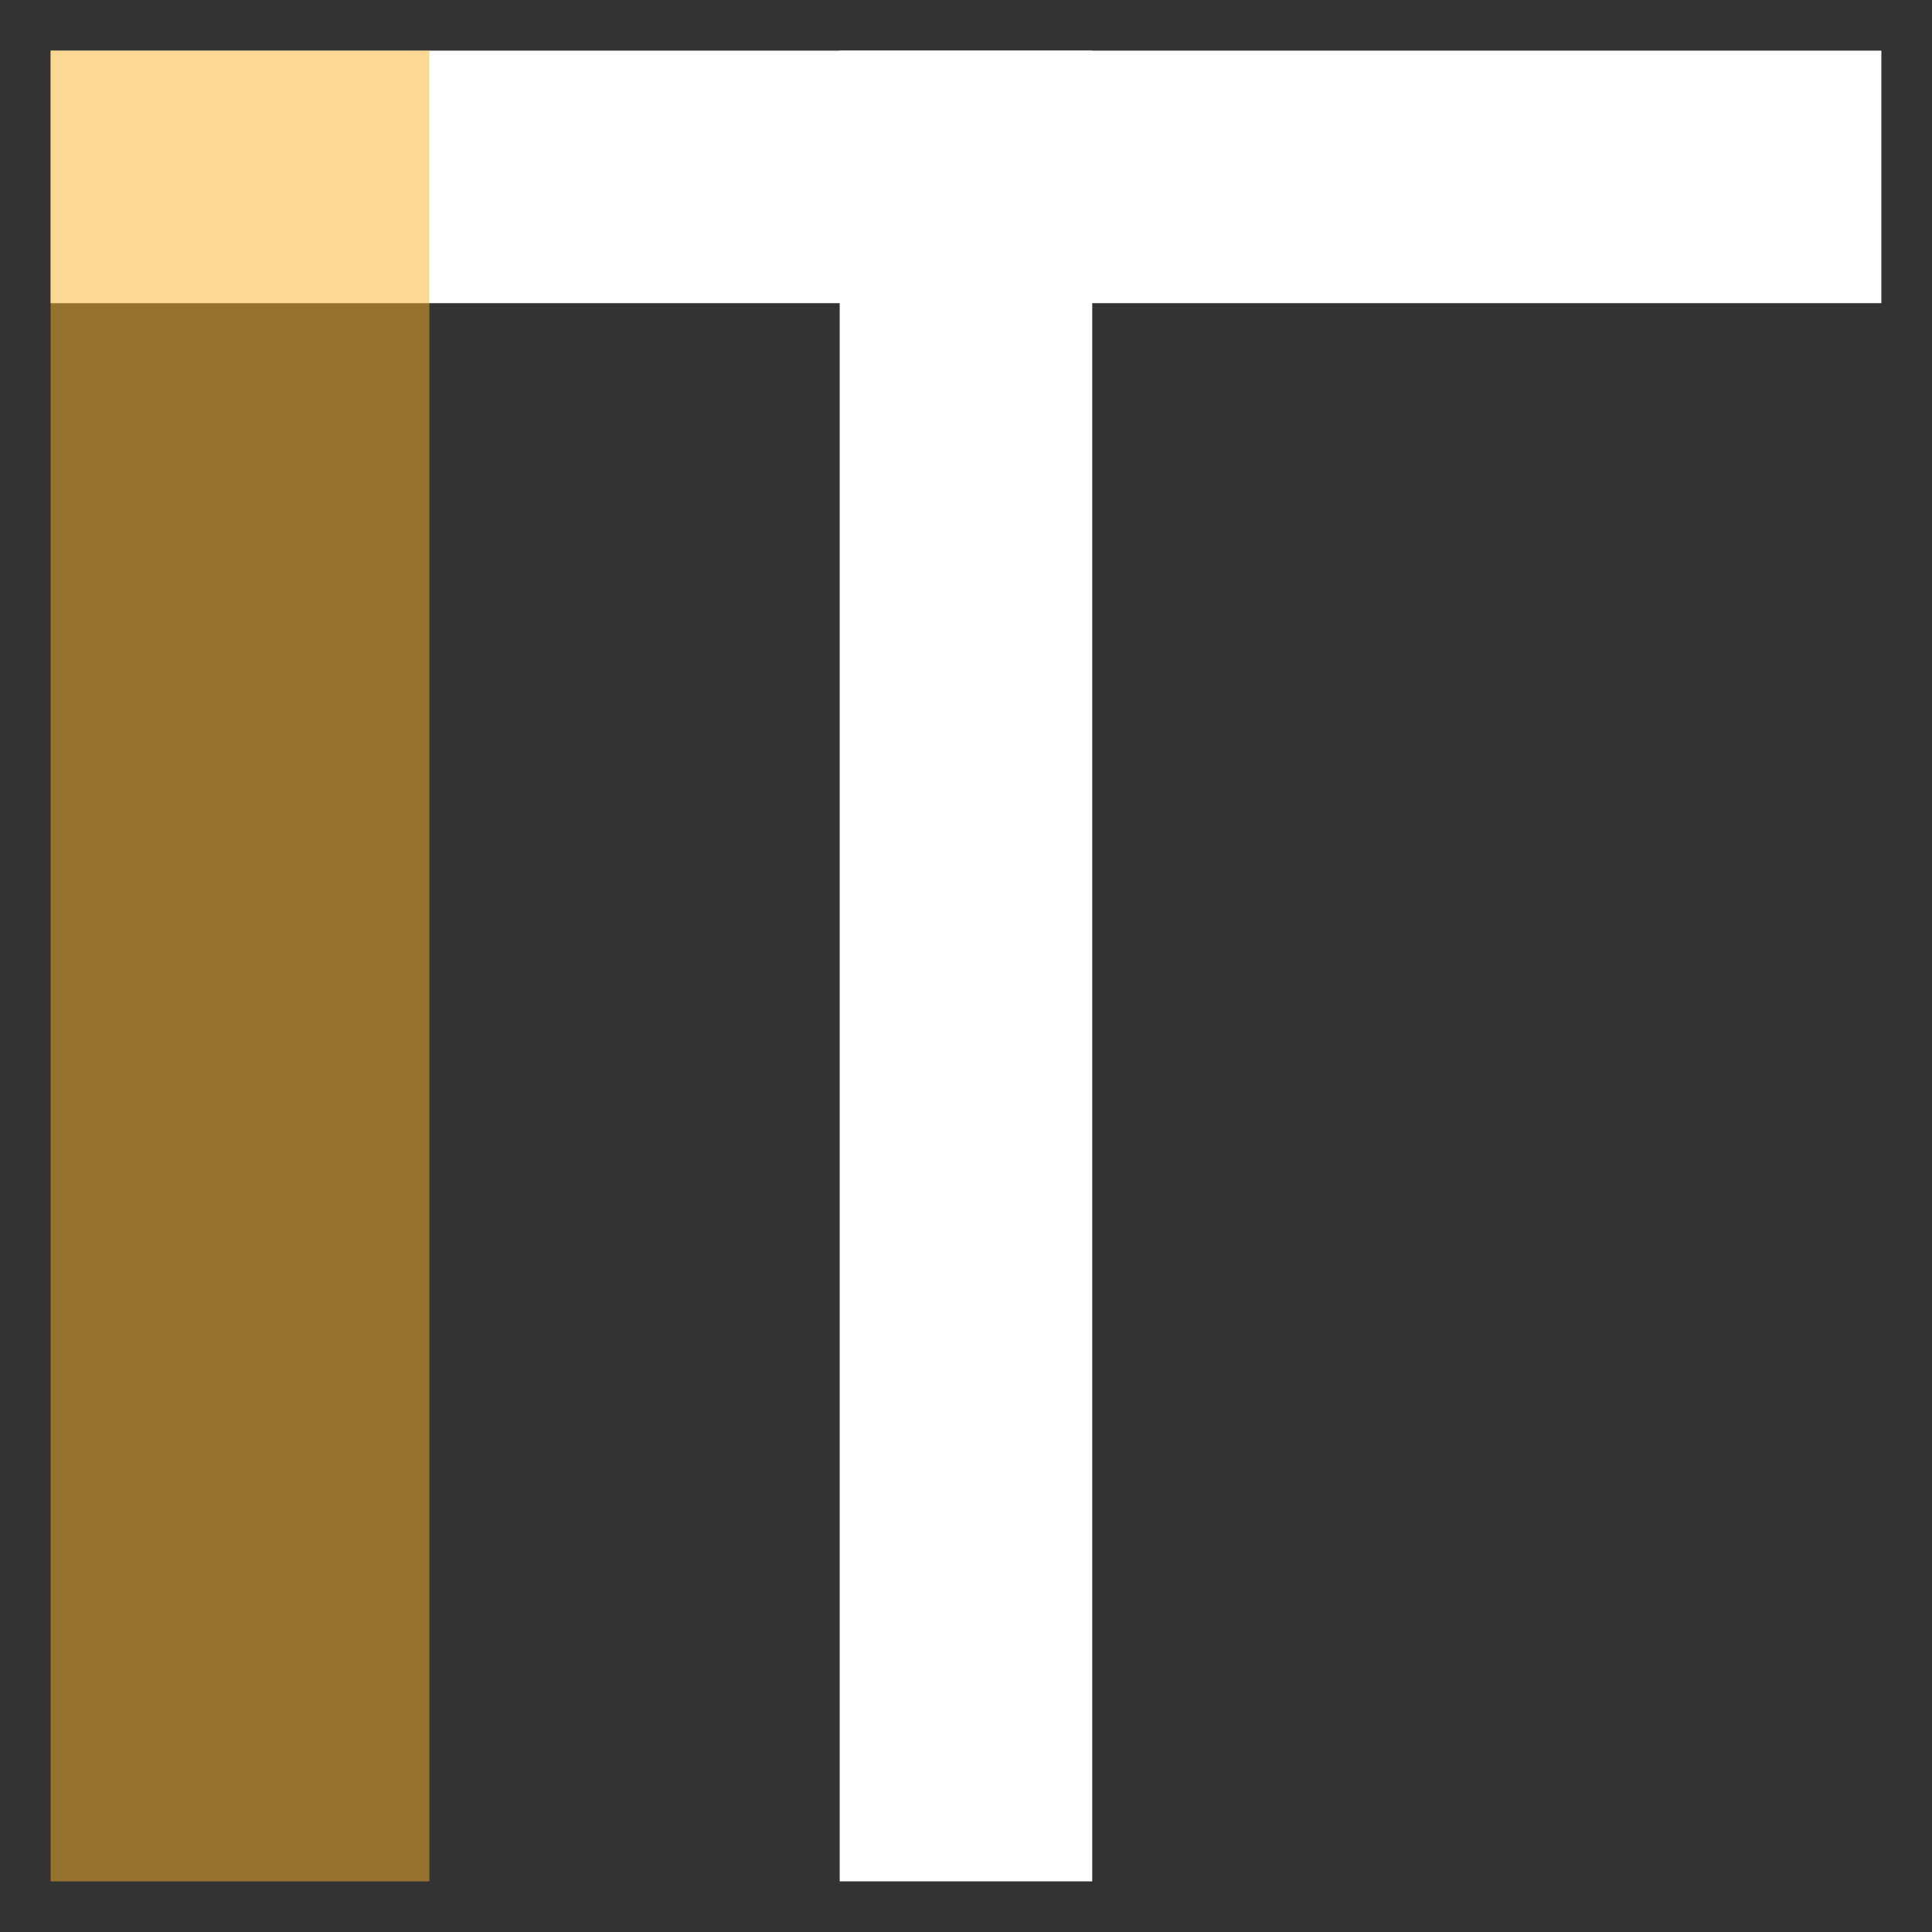 <?xml version="1.0" encoding="UTF-8"?>
<svg width="24px" height="24px" viewBox="0 0 24 24" version="1.1" xmlns="http://www.w3.org/2000/svg" xmlns:xlink="http://www.w3.org/1999/xlink">
    <rect x="0" y="0" width="24" height="24" fill="#333333" stroke="none"/>
    <!-- Generator: Sketch 63.1 (92452) - https://sketch.com -->
    <title>line height</title>
    <desc>Created with Sketch.</desc>
    <g id="shifter" stroke="none" stroke-width="1" fill="none" fill-rule="evenodd">
        <g id="perfect-type" transform="translate(-654, -238)">
            <g id="line-height" transform="translate(654, 238)">
                <g id="logo" transform="translate(0.629, 0.629)" fill="#FFFFFF">
                    <rect id="Rectangle" x="0" y="0" width="22.742" height="3.137"></rect>
                    <rect id="Rectangle-Copy-4" transform="translate(11.371, 11.371) rotate(90) translate(-11.371, -11.371) " x="0" y="9.803" width="22.742" height="3.137"></rect>
                </g>
                <rect id="Rectangle" fill="#F8B52C" opacity="0.5" x="0.629" y="0.629" width="4.705" height="22.742"></rect>
            </g>
        </g>
    </g>
</svg>